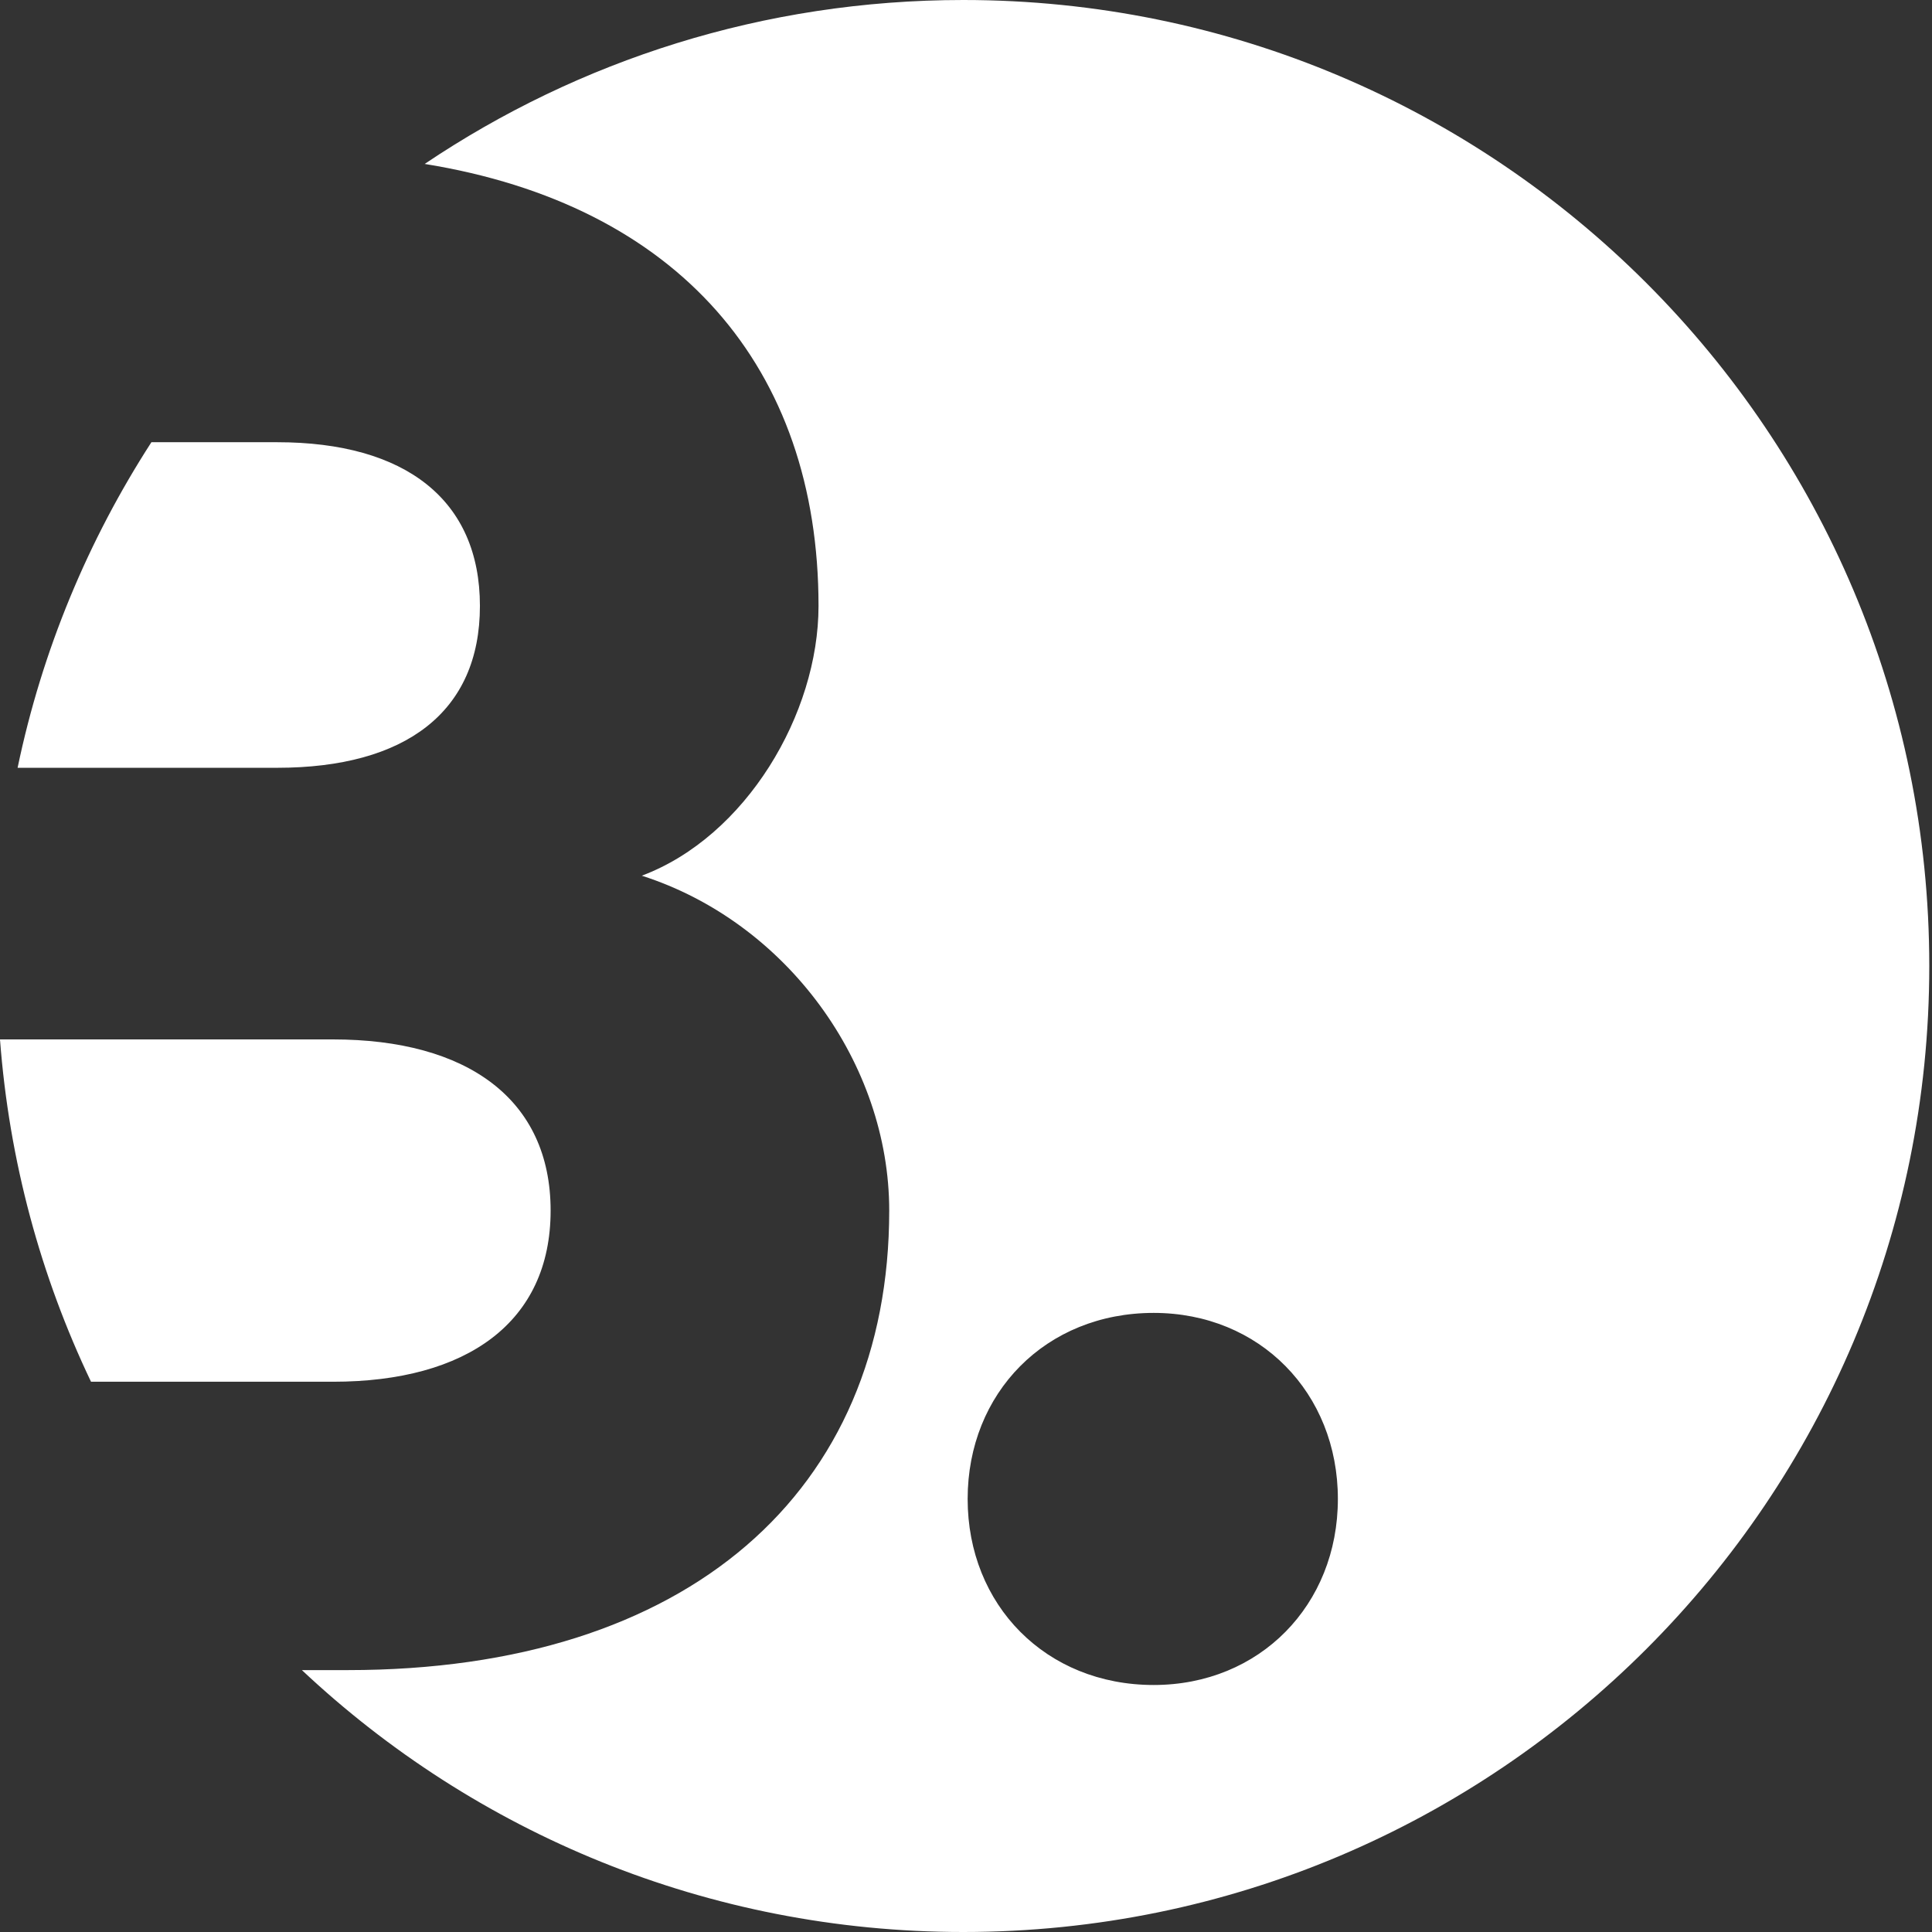 <svg width="27" height="27" viewBox="0 0 27 27" fill="none" xmlns="http://www.w3.org/2000/svg">
<rect x="0" y="0" width="27" height="27" fill="#333333" stroke="none"/>
<path fill-rule="evenodd" clip-rule="evenodd" d="M13.462 27C20.917 27 26.962 20.956 26.962 13.5C26.962 6.044 20.917 0 13.462 0C10.675 0 8.086 0.844 5.935 2.291C9.477 2.863 11.439 5.137 11.439 8.468C11.439 9.976 10.425 11.692 8.969 12.238C10.997 12.888 12.427 14.864 12.427 16.918C12.427 20.844 9.619 23.34 4.861 23.34H4.219C6.634 25.61 9.886 27 13.462 27ZM1.272 19.31H4.653C6.525 19.31 7.695 18.478 7.695 16.918C7.695 15.358 6.525 14.526 4.653 14.526H0C0.128 16.228 0.571 17.842 1.272 19.31ZM0.246 10.73H3.873C5.667 10.73 6.707 9.95 6.707 8.468C6.707 6.986 5.667 6.18 3.873 6.18H2.116C1.233 7.547 0.589 9.083 0.246 10.73ZM13.523 20.948C13.523 19.466 14.615 18.348 16.123 18.348C17.605 18.348 18.697 19.466 18.697 20.948C18.697 22.43 17.605 23.548 16.123 23.548C14.615 23.548 13.523 22.43 13.523 20.948Z" fill="white"/>
</svg>
